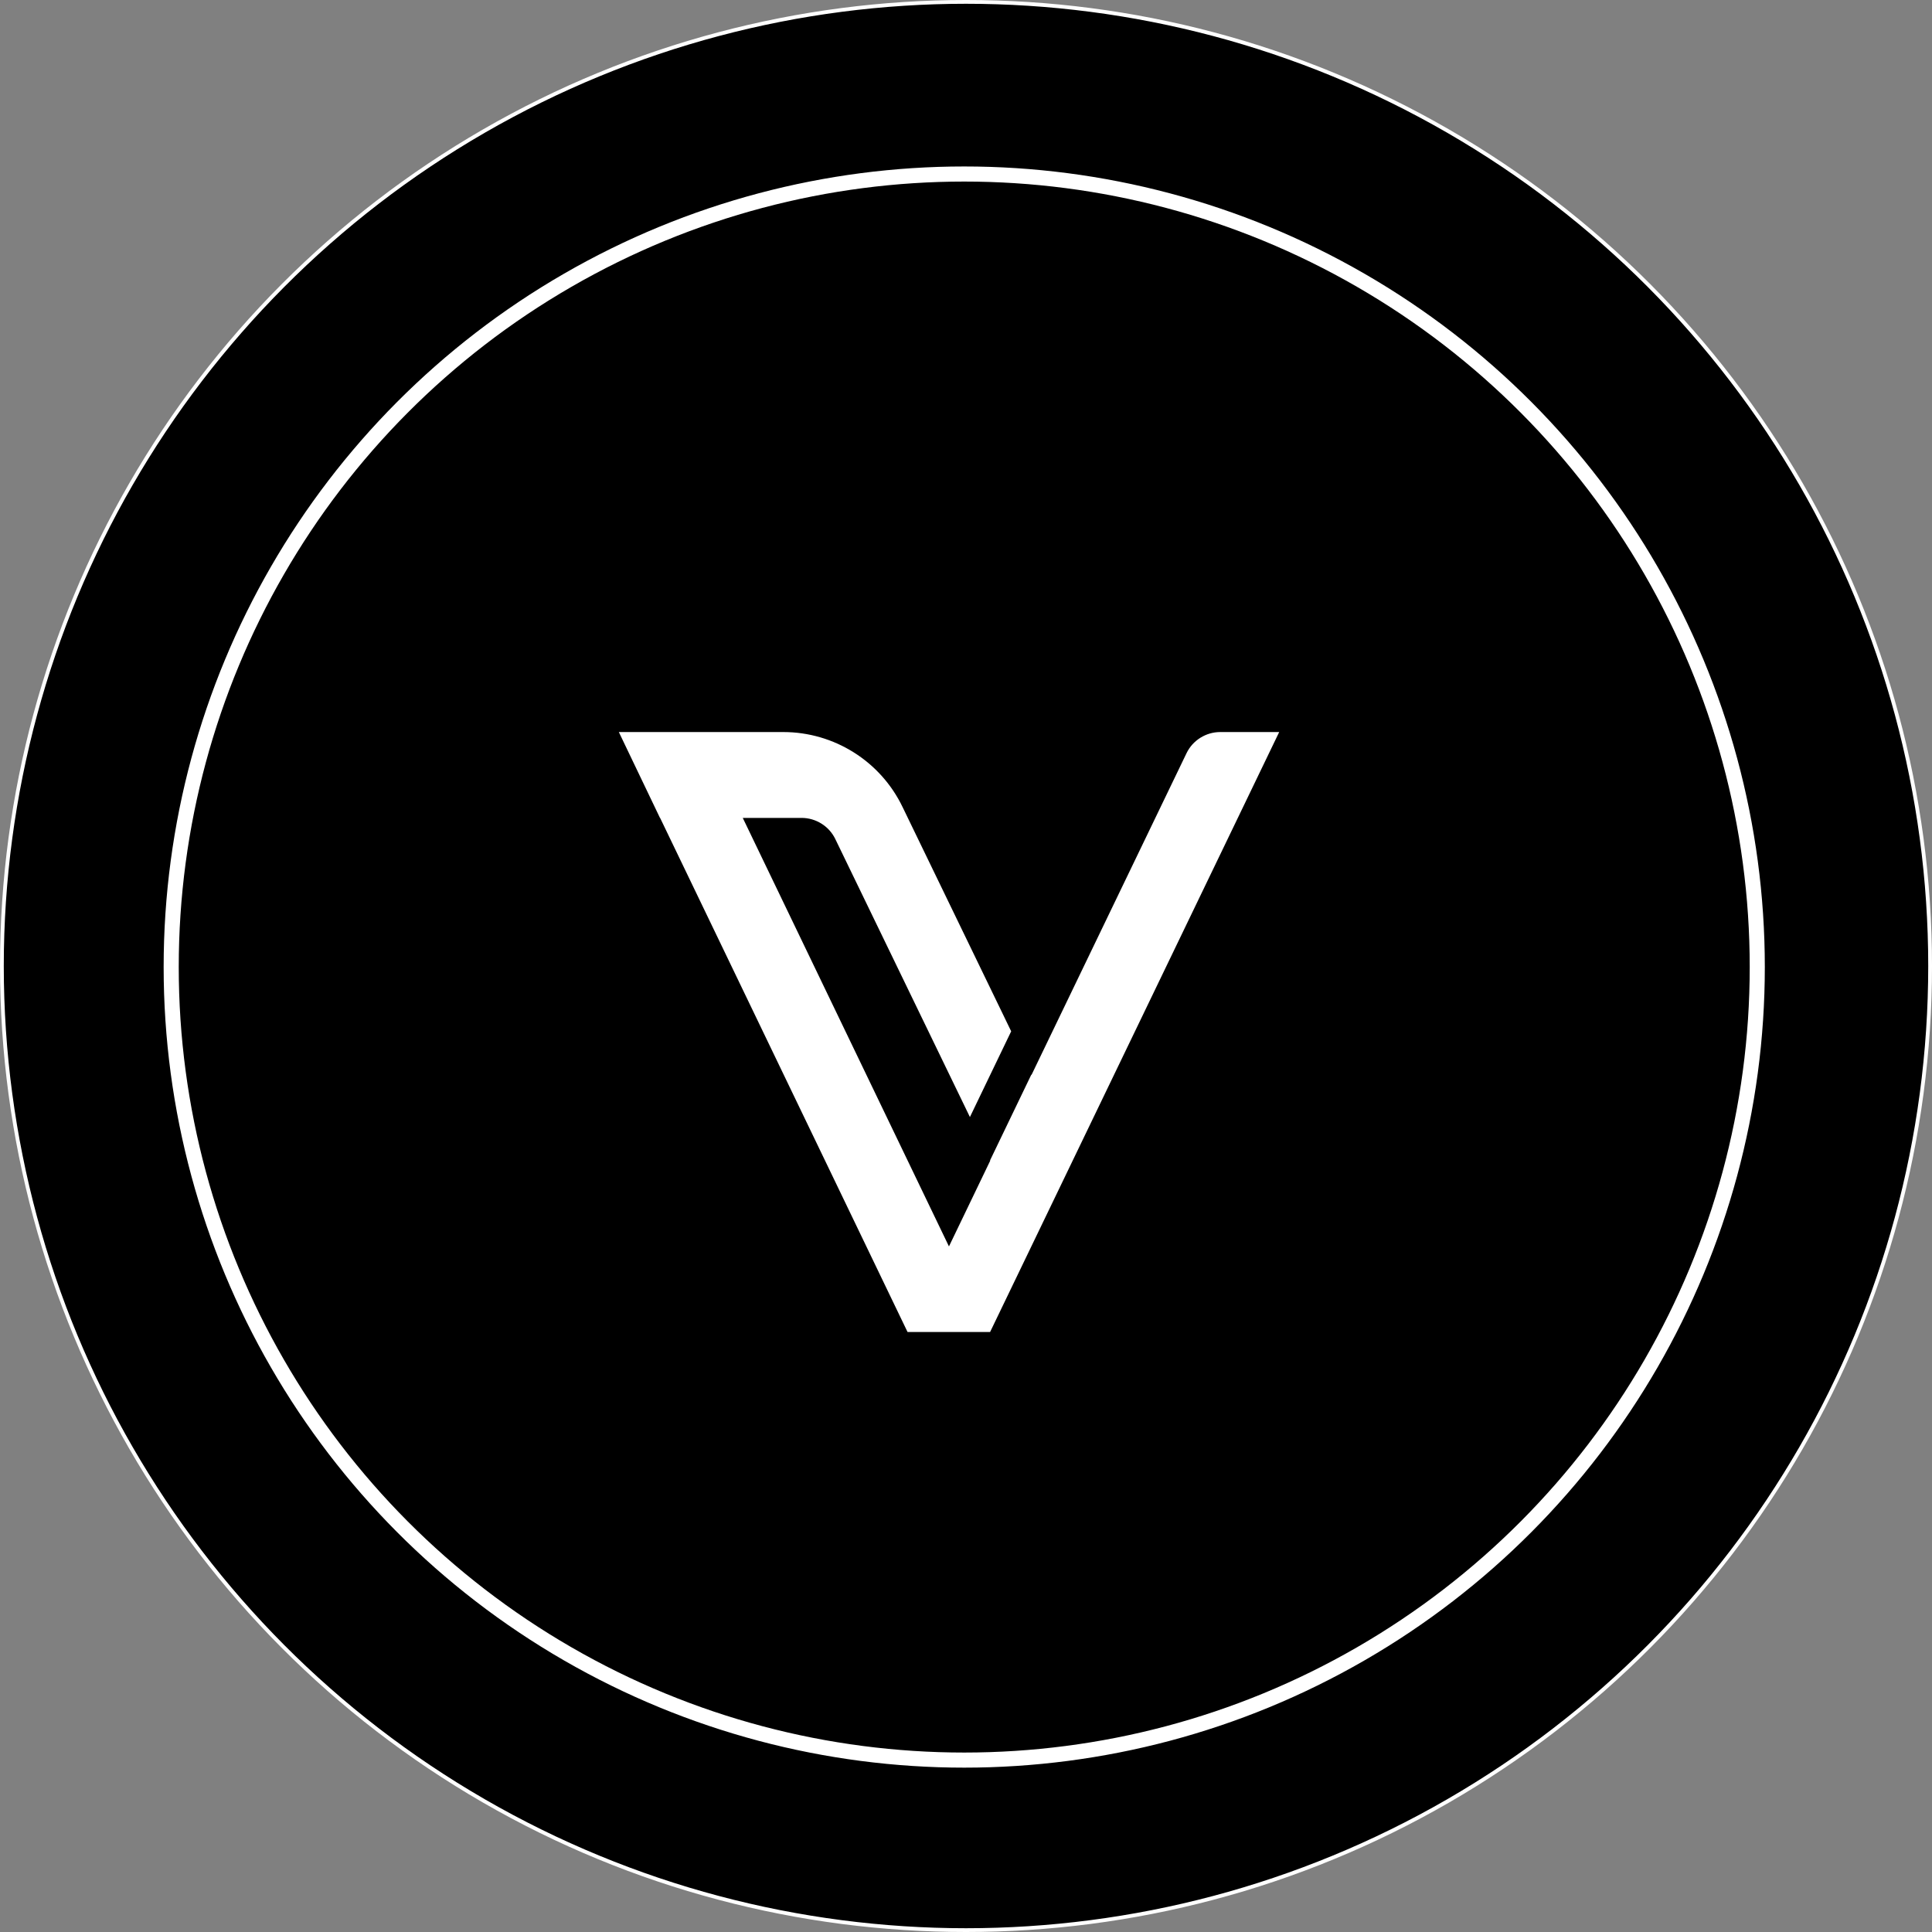 <svg width="512" height="512" viewBox="0 0 512 512" fill="none" xmlns="http://www.w3.org/2000/svg">
<rect x="0" y="0" width="512" height="512" fill="#808080" stroke="none"/>
<circle cx="256.001" cy="256" r="255.5" fill="black" stroke="white"/>
<circle cx="255.532" cy="256.279" r="210.164" fill="black" stroke="white" stroke-width="4"/>
<g clip-path="url(#clip0_40_522)">
<path d="M339 194H323.383C319.575 194 316.081 196.195 314.439 199.61L273.353 284.877L273.318 284.773L262.383 307.492L262.418 307.596L251.483 330.316L196.841 216.754H212.423C216.231 216.754 219.725 218.949 221.367 222.364L257.038 296.028L267.973 273.308L239.185 213.862C233.35 201.736 221.052 194 207.567 194H164L174.9 216.754H174.935L240.512 353H262.383L339 194Z" fill="white"/>
</g>
<defs>
<clipPath id="clip0_40_522">
<rect width="175" height="159" fill="white" transform="translate(164 194)"/>
</clipPath>
</defs>
</svg>
